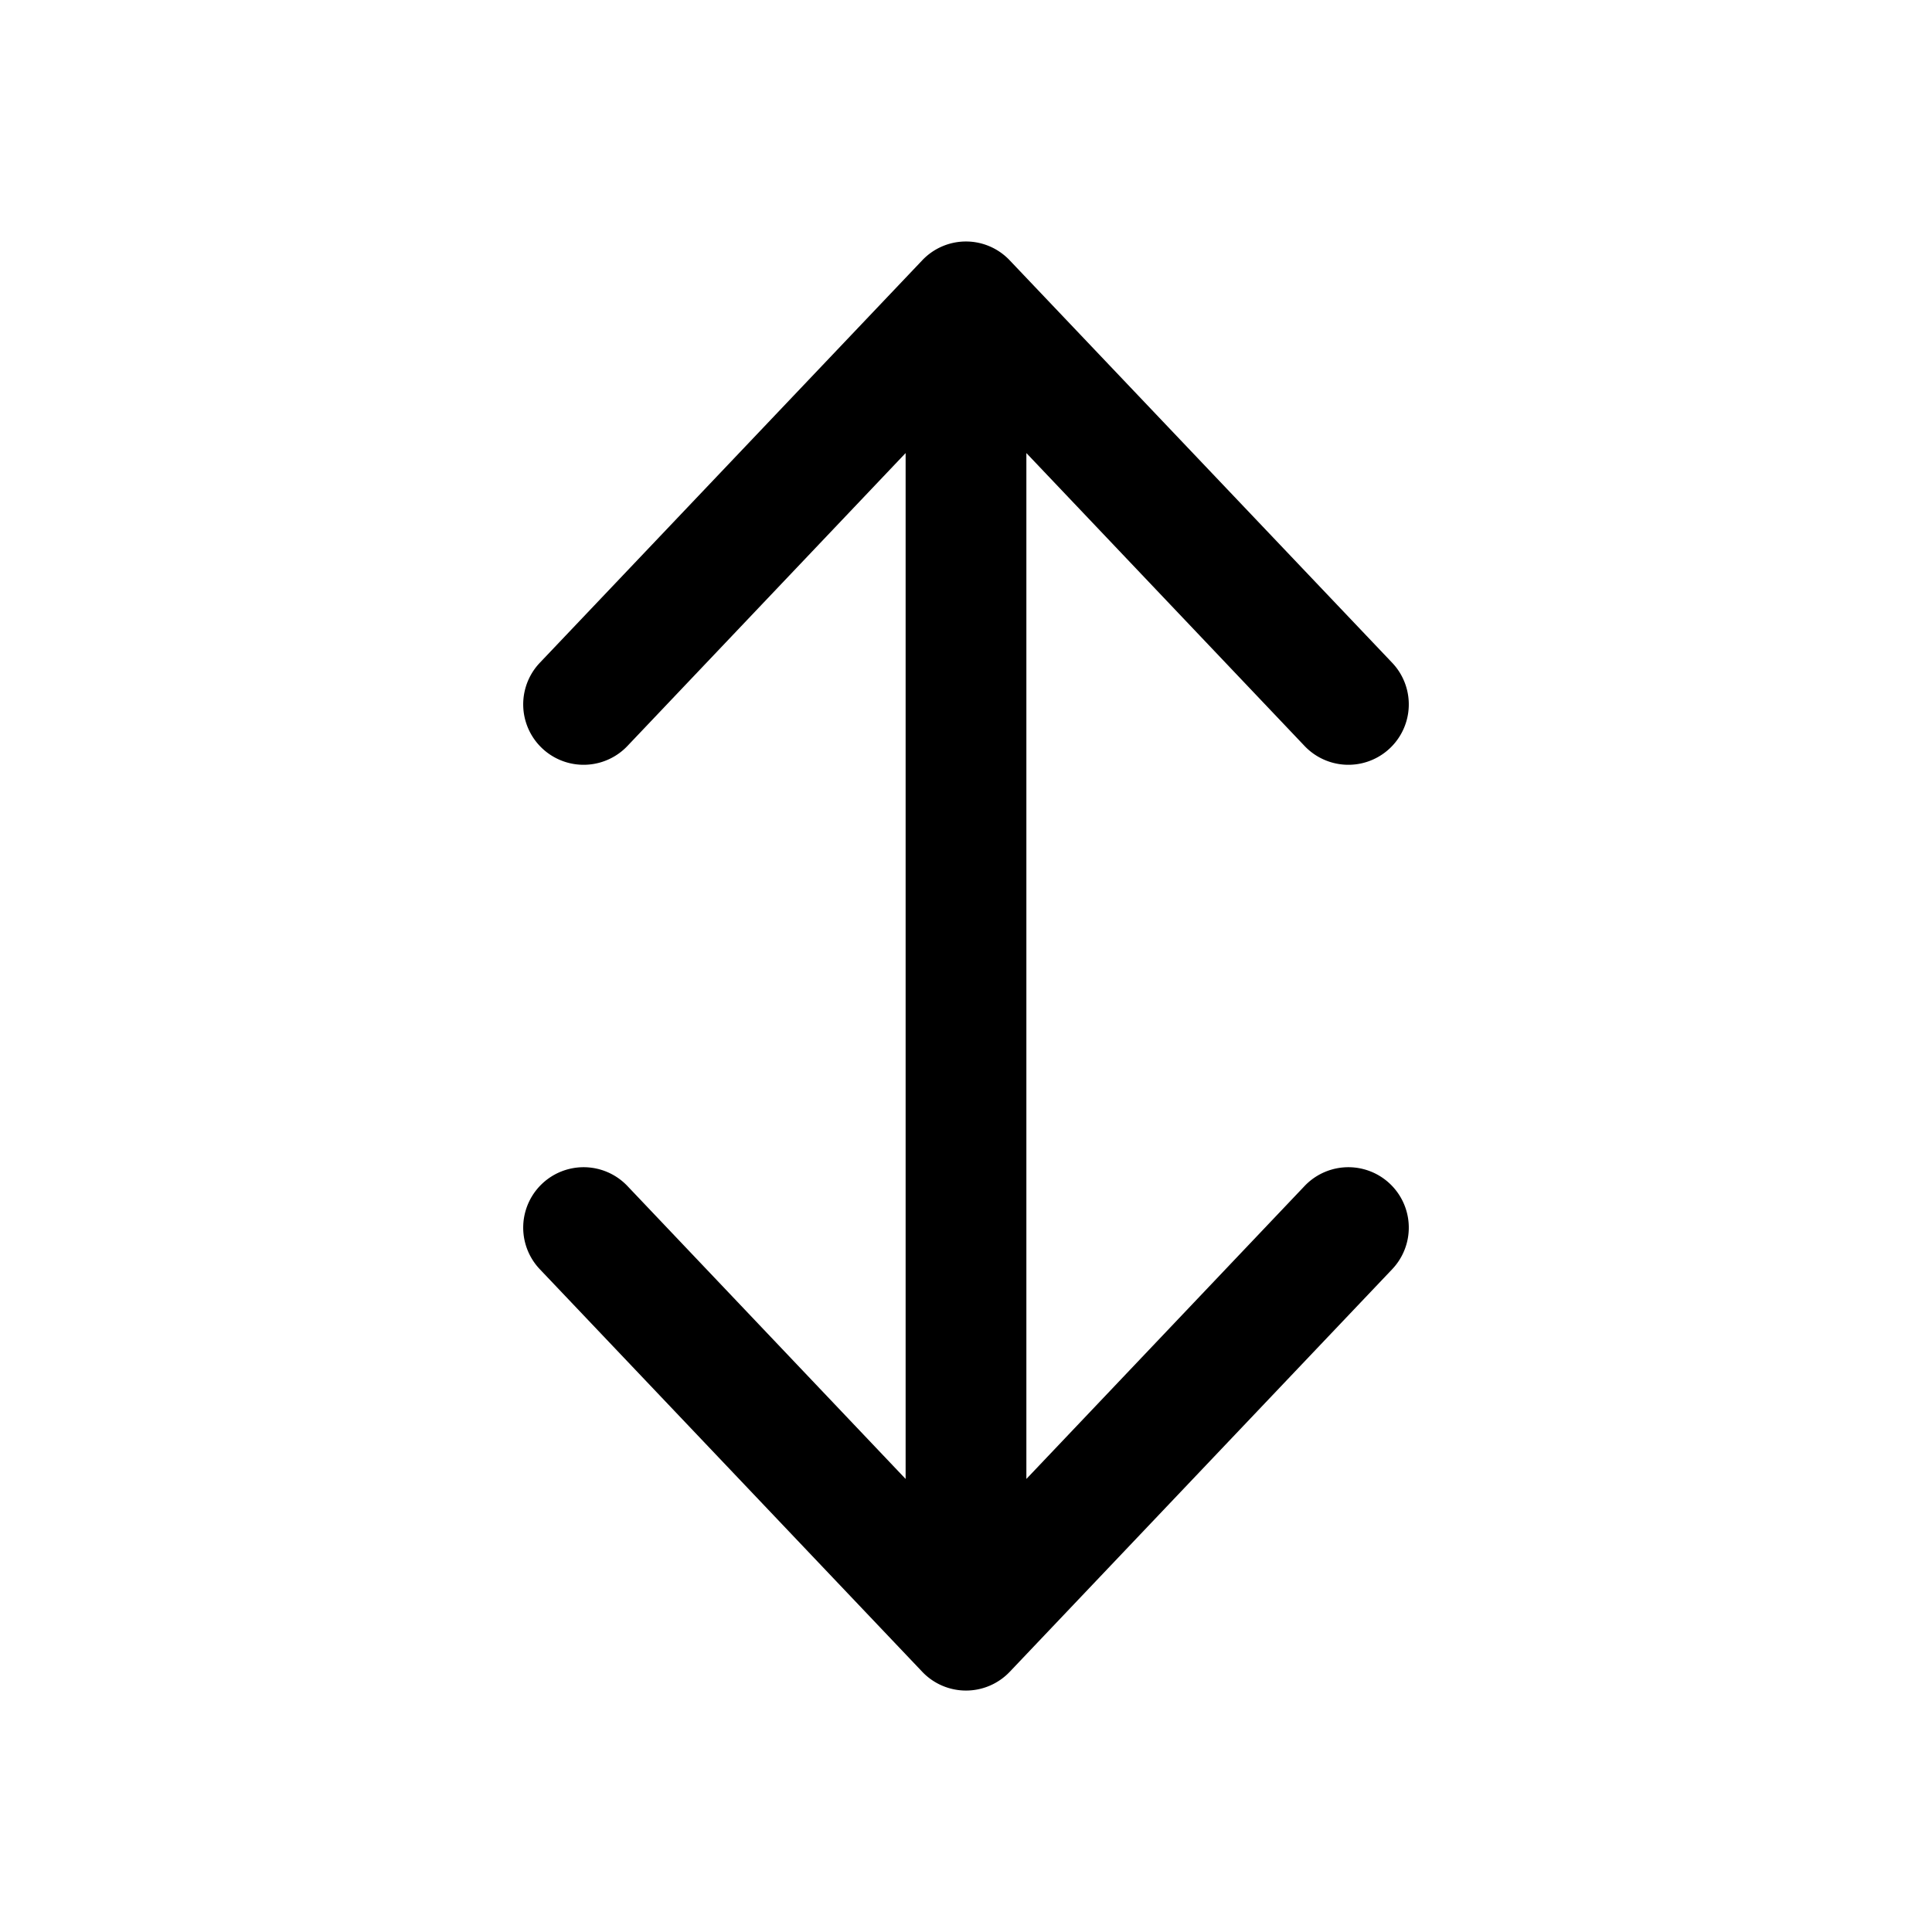 <svg xmlns="http://www.w3.org/2000/svg" width="24" height="24" viewBox="0 0 24 24"><path d="M11.25 5.628v12.744l-3.456-3.639a.75.75 0 0 0-1.088 1.034l4.75 5a.75.75 0 0 0 1.088 0l4.75-5a.75.75 0 0 0-1.088-1.034l-3.456 3.639V5.628l3.456 3.639a.75.75 0 1 0 1.088-1.034l-4.75-4.998a.748.748 0 0 0-1.089 0L6.706 8.233a.75.75 0 1 0 1.088 1.034l3.456-3.639Z"/></svg>